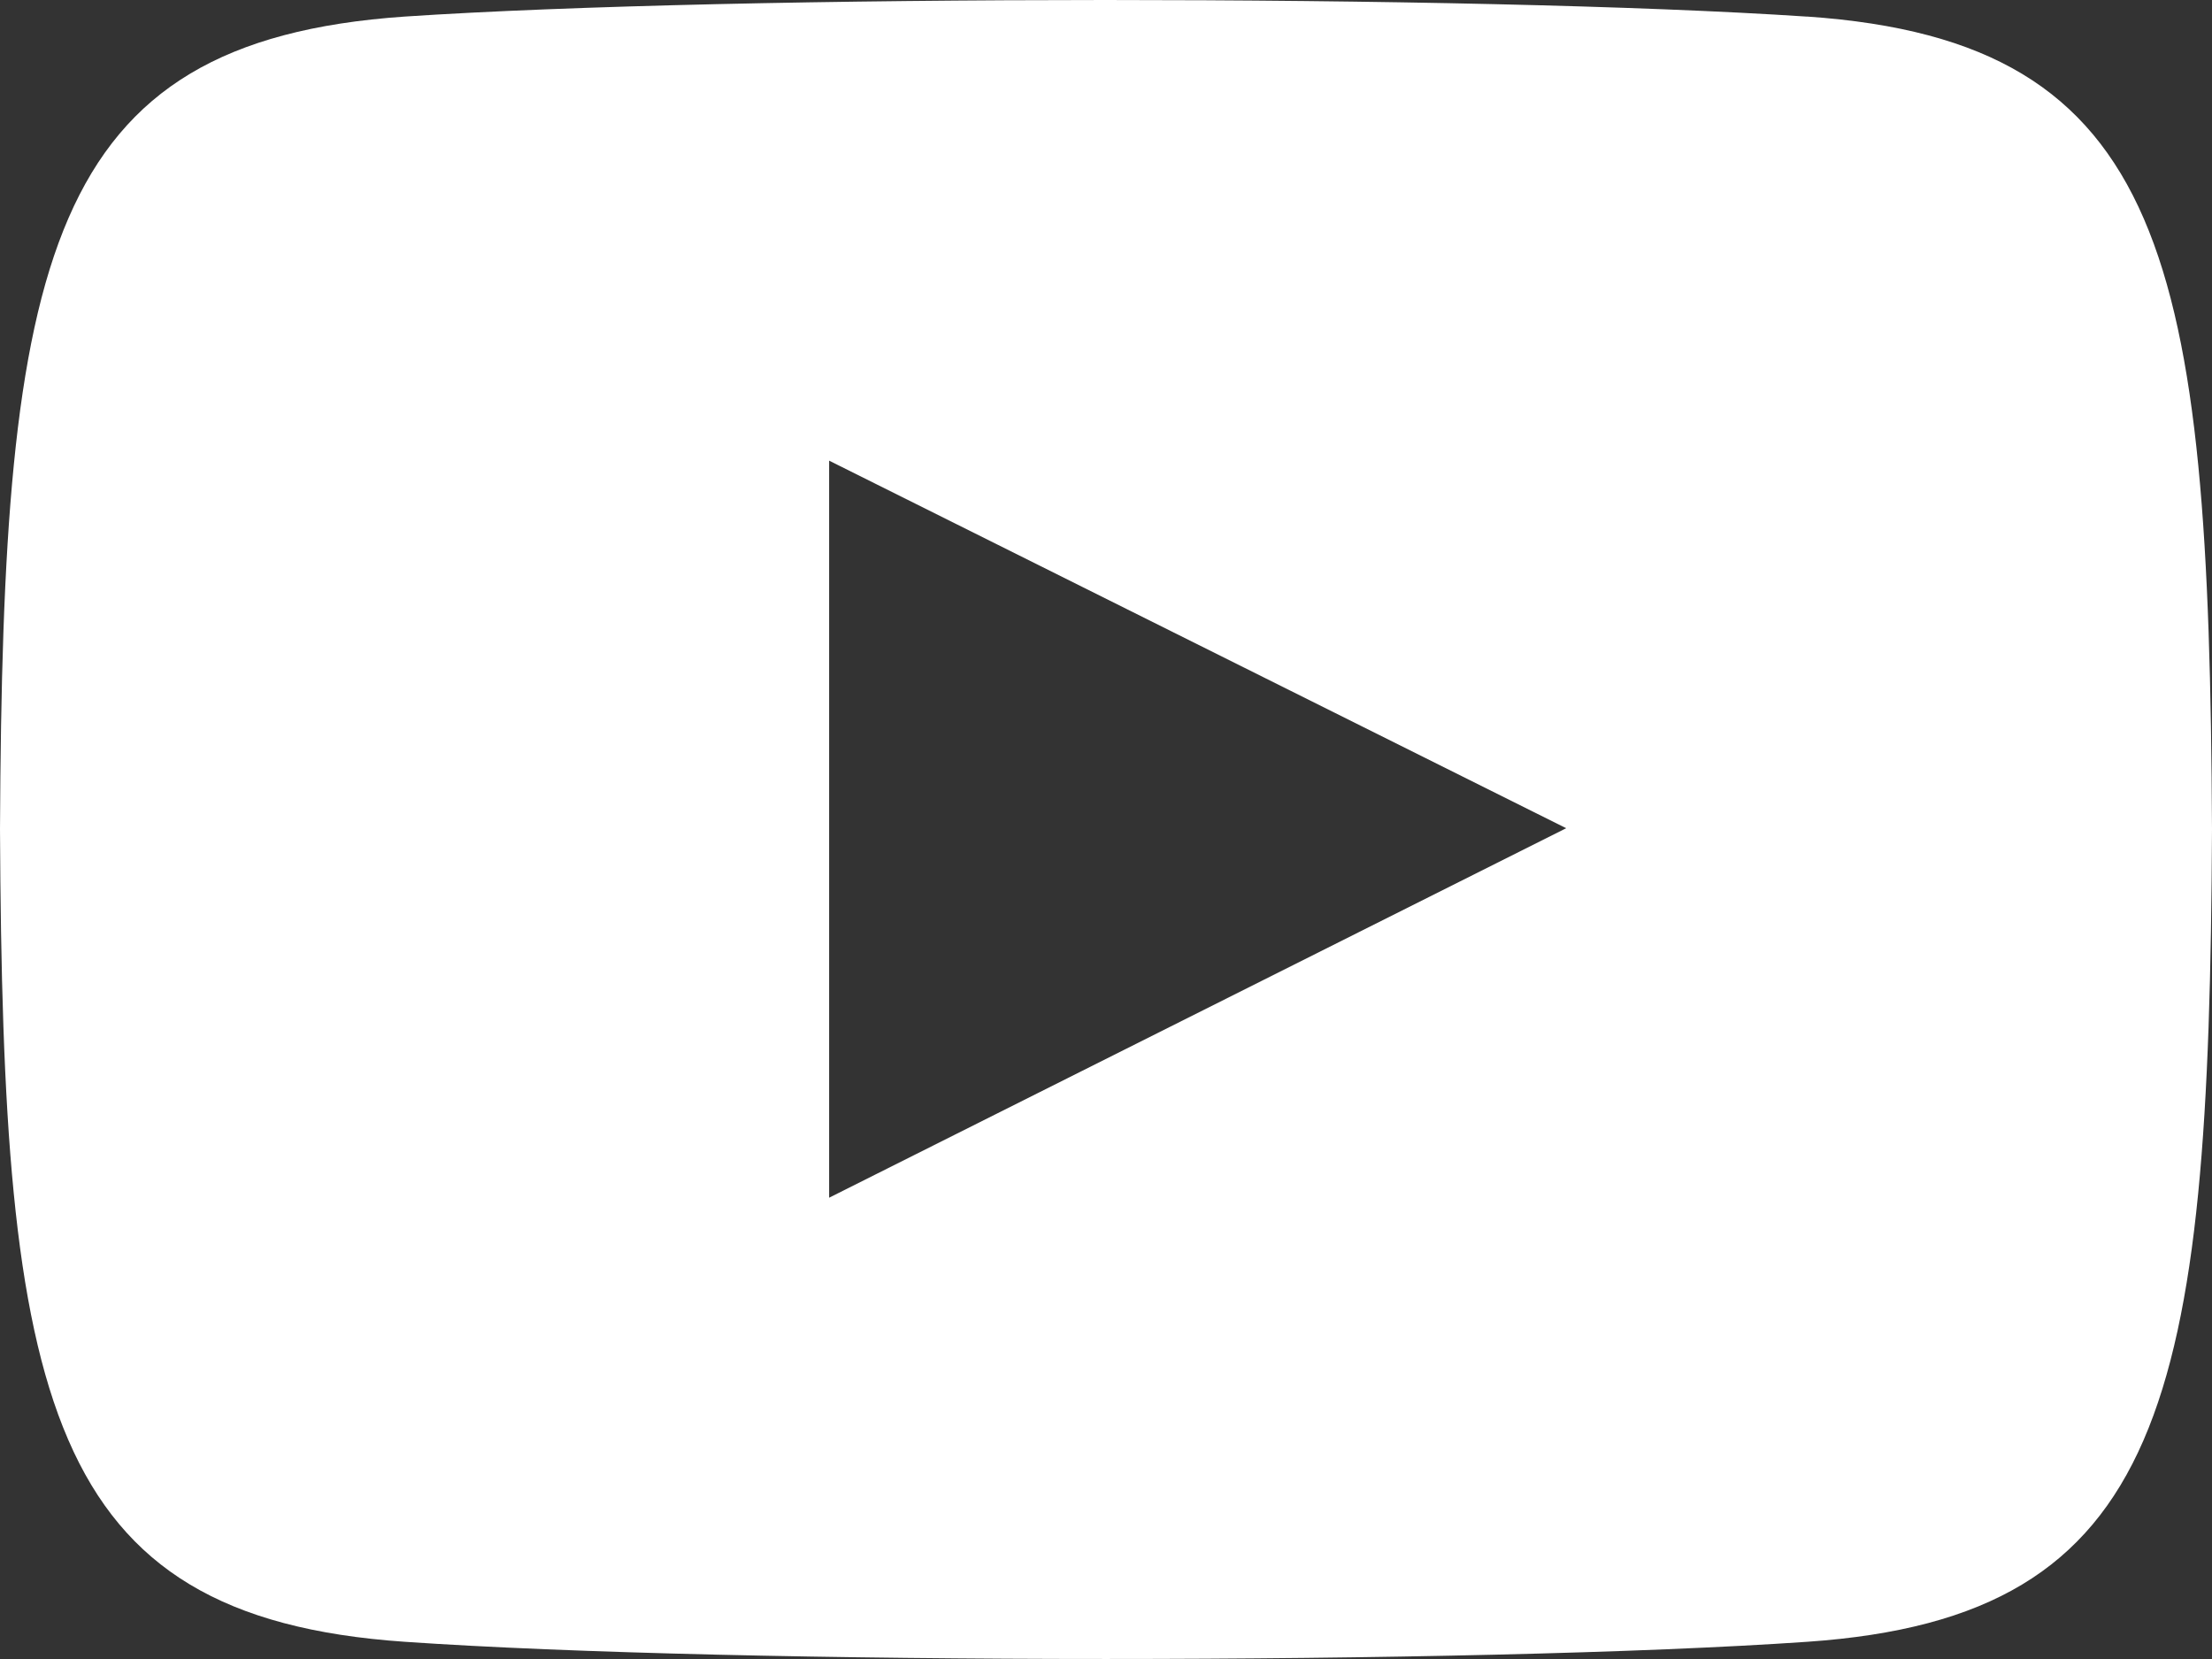 <svg width="24" height="18" viewBox="0 0 24 18" fill="none" xmlns="http://www.w3.org/2000/svg">
<rect x="0" y="0" width="24" height="18" fill="#333333" stroke="none"/>
<path d="M19.602 0.18C16.003 -0.06 7.977 -0.06 4.388 0.18C0.49 0.45 0.03 2.799 0 8.996C0.03 15.174 0.48 17.543 4.388 17.813C7.987 18.062 16.013 18.062 19.612 17.813C23.51 17.543 23.97 15.194 24 8.996C23.97 2.819 23.52 0.45 19.612 0.18H19.602ZM8.996 12.995V4.998L16.993 8.986L8.996 12.995Z" fill="white"/>
</svg>
